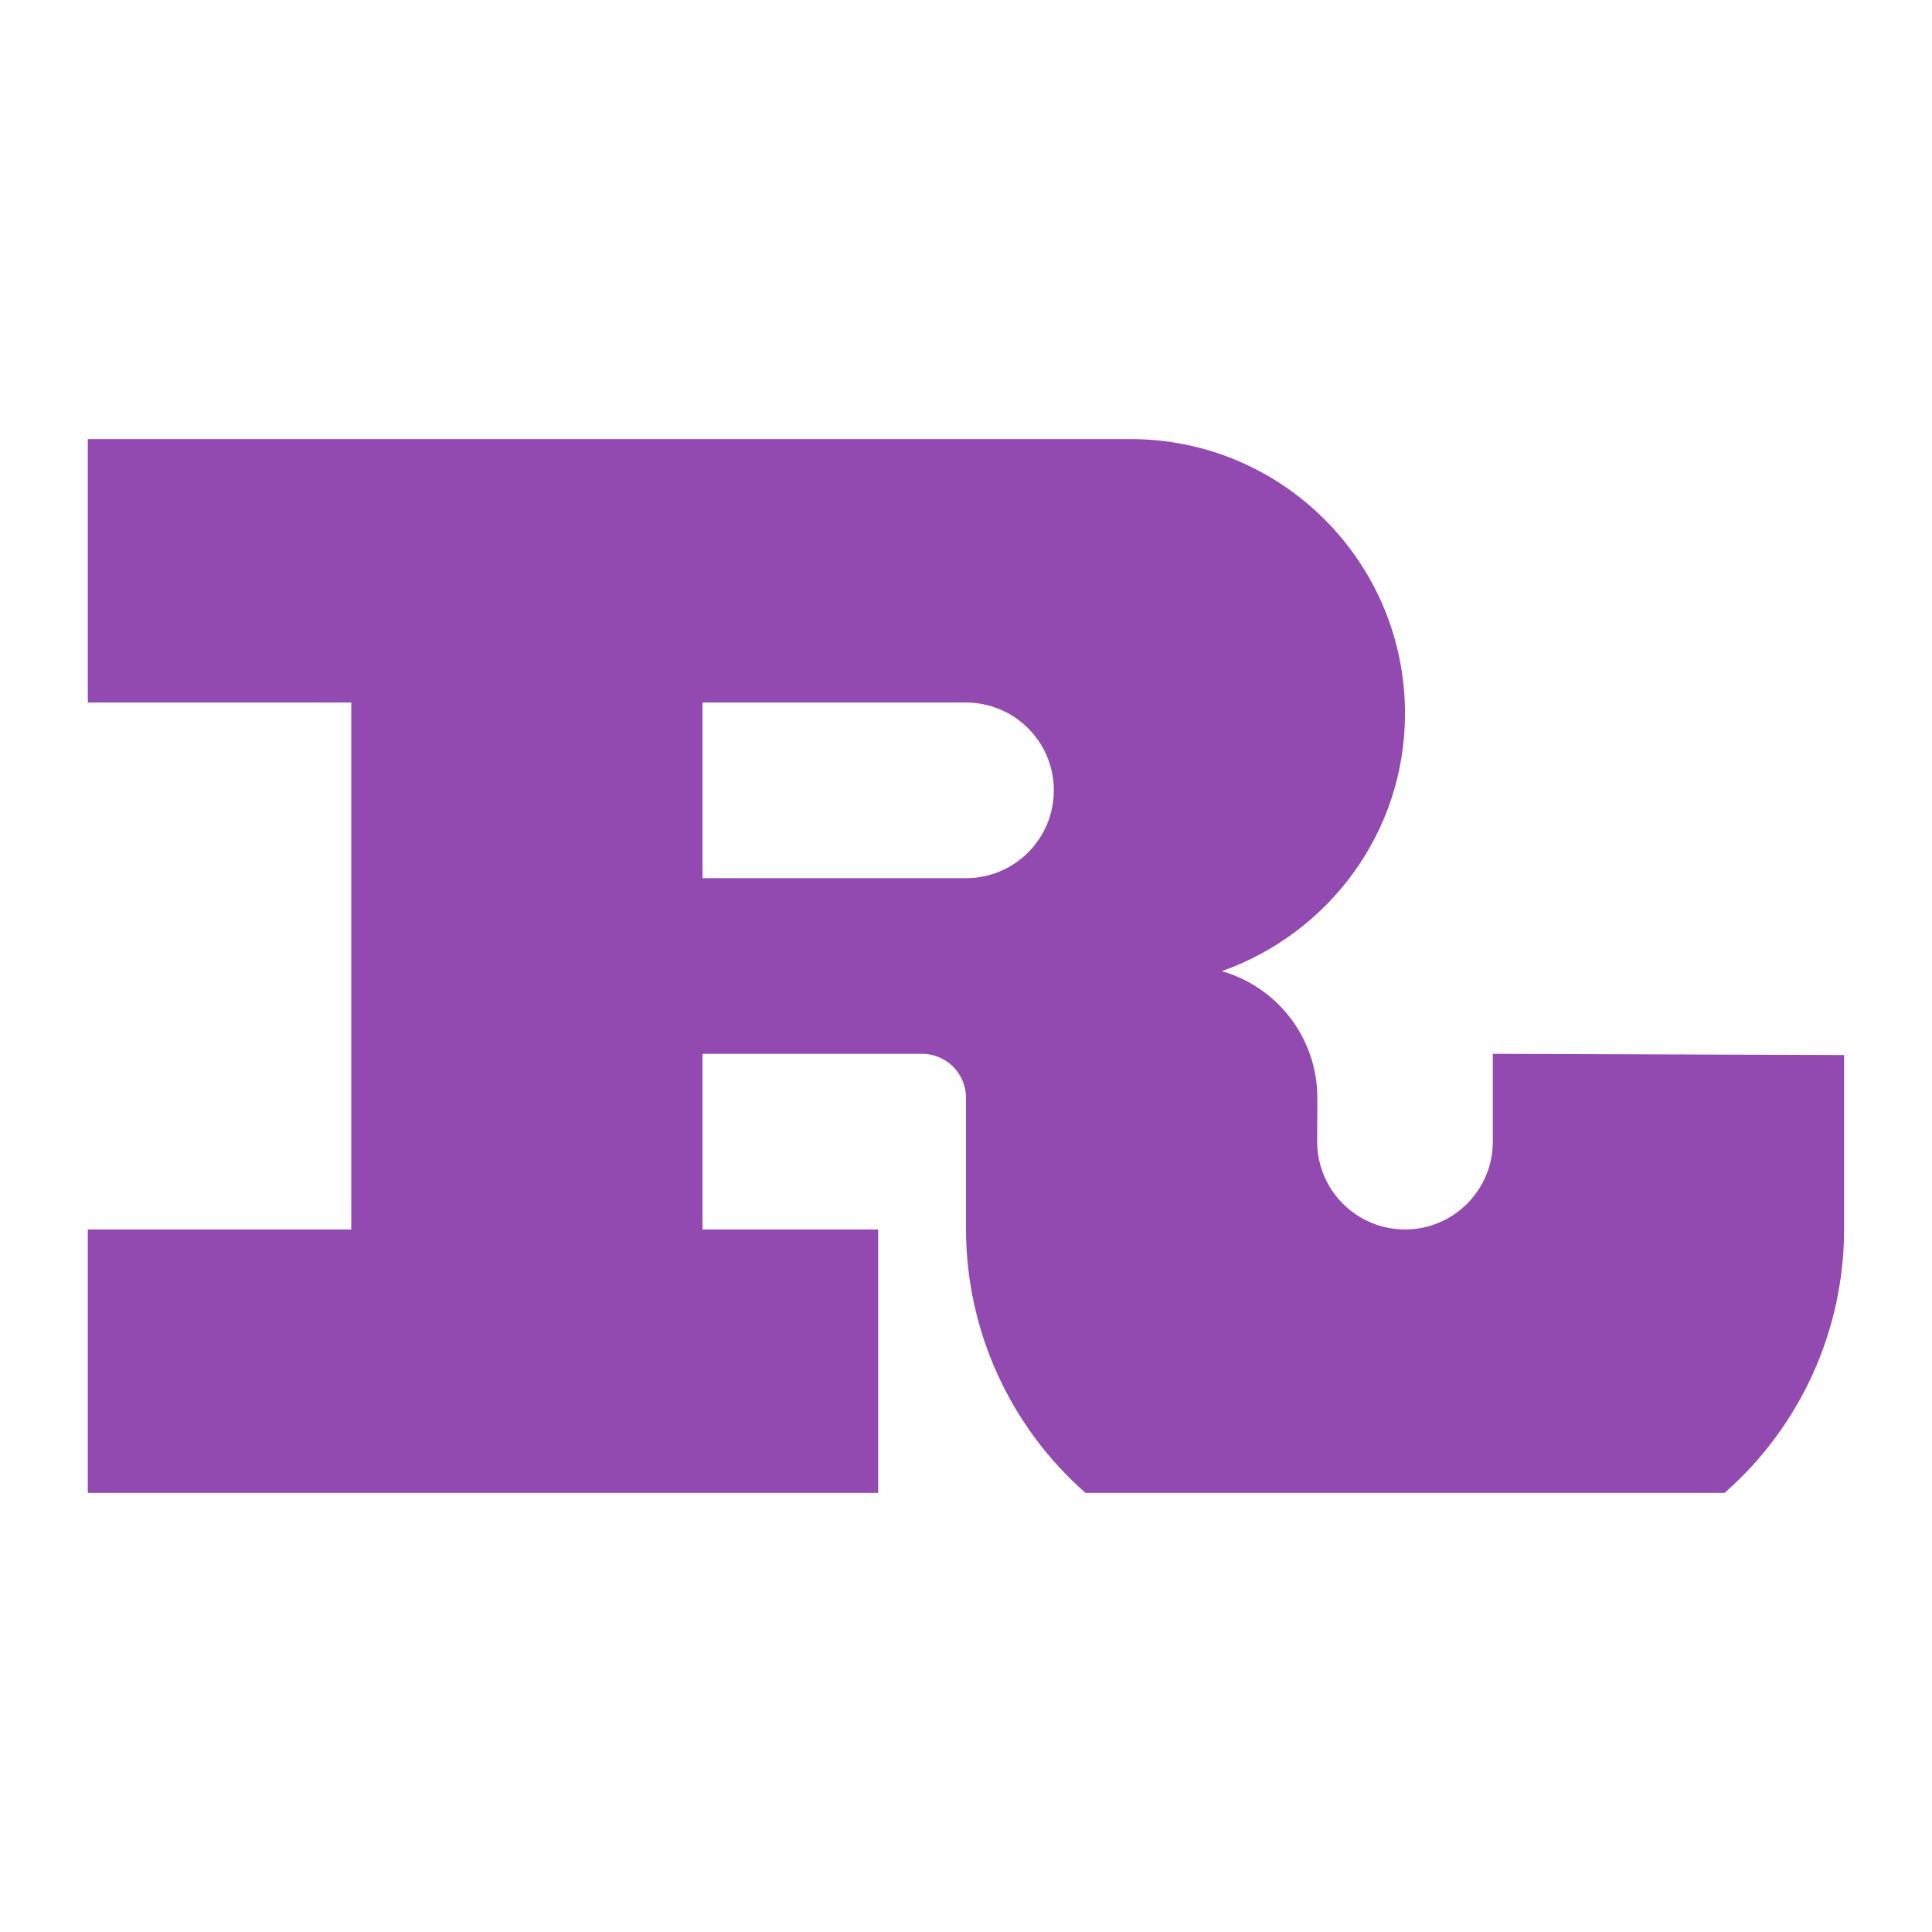 <svg viewBox="0 0 22 22" xmlns="http://www.w3.org/2000/svg">
<path d="m1 5v3h3v6h-3v3h9v-3h-2v-2h2.5c.276 0 .5.224.5.5v1.5c.002 1.149.498 2.242 1.361 3h7.277c.864-.758 1.36-1.851 1.361-3v-1.986l-4-.014v1c0 .552-.448 1-1 1s-1-.448-1-1l.002-.498c-0-.67-.444-1.259-1.088-1.443 1.212-.43 2.086-1.574 2.086-2.934 0-1.726-1.399-3.125-3.125-3.125zm7 3h3c.525-0.0.961.406.998.93.001.023.002.047.002.07v.016c-.009.546-.454.984-1 .984h-3z" fill="#924ab0" stroke-width=".238"/>
</svg>
